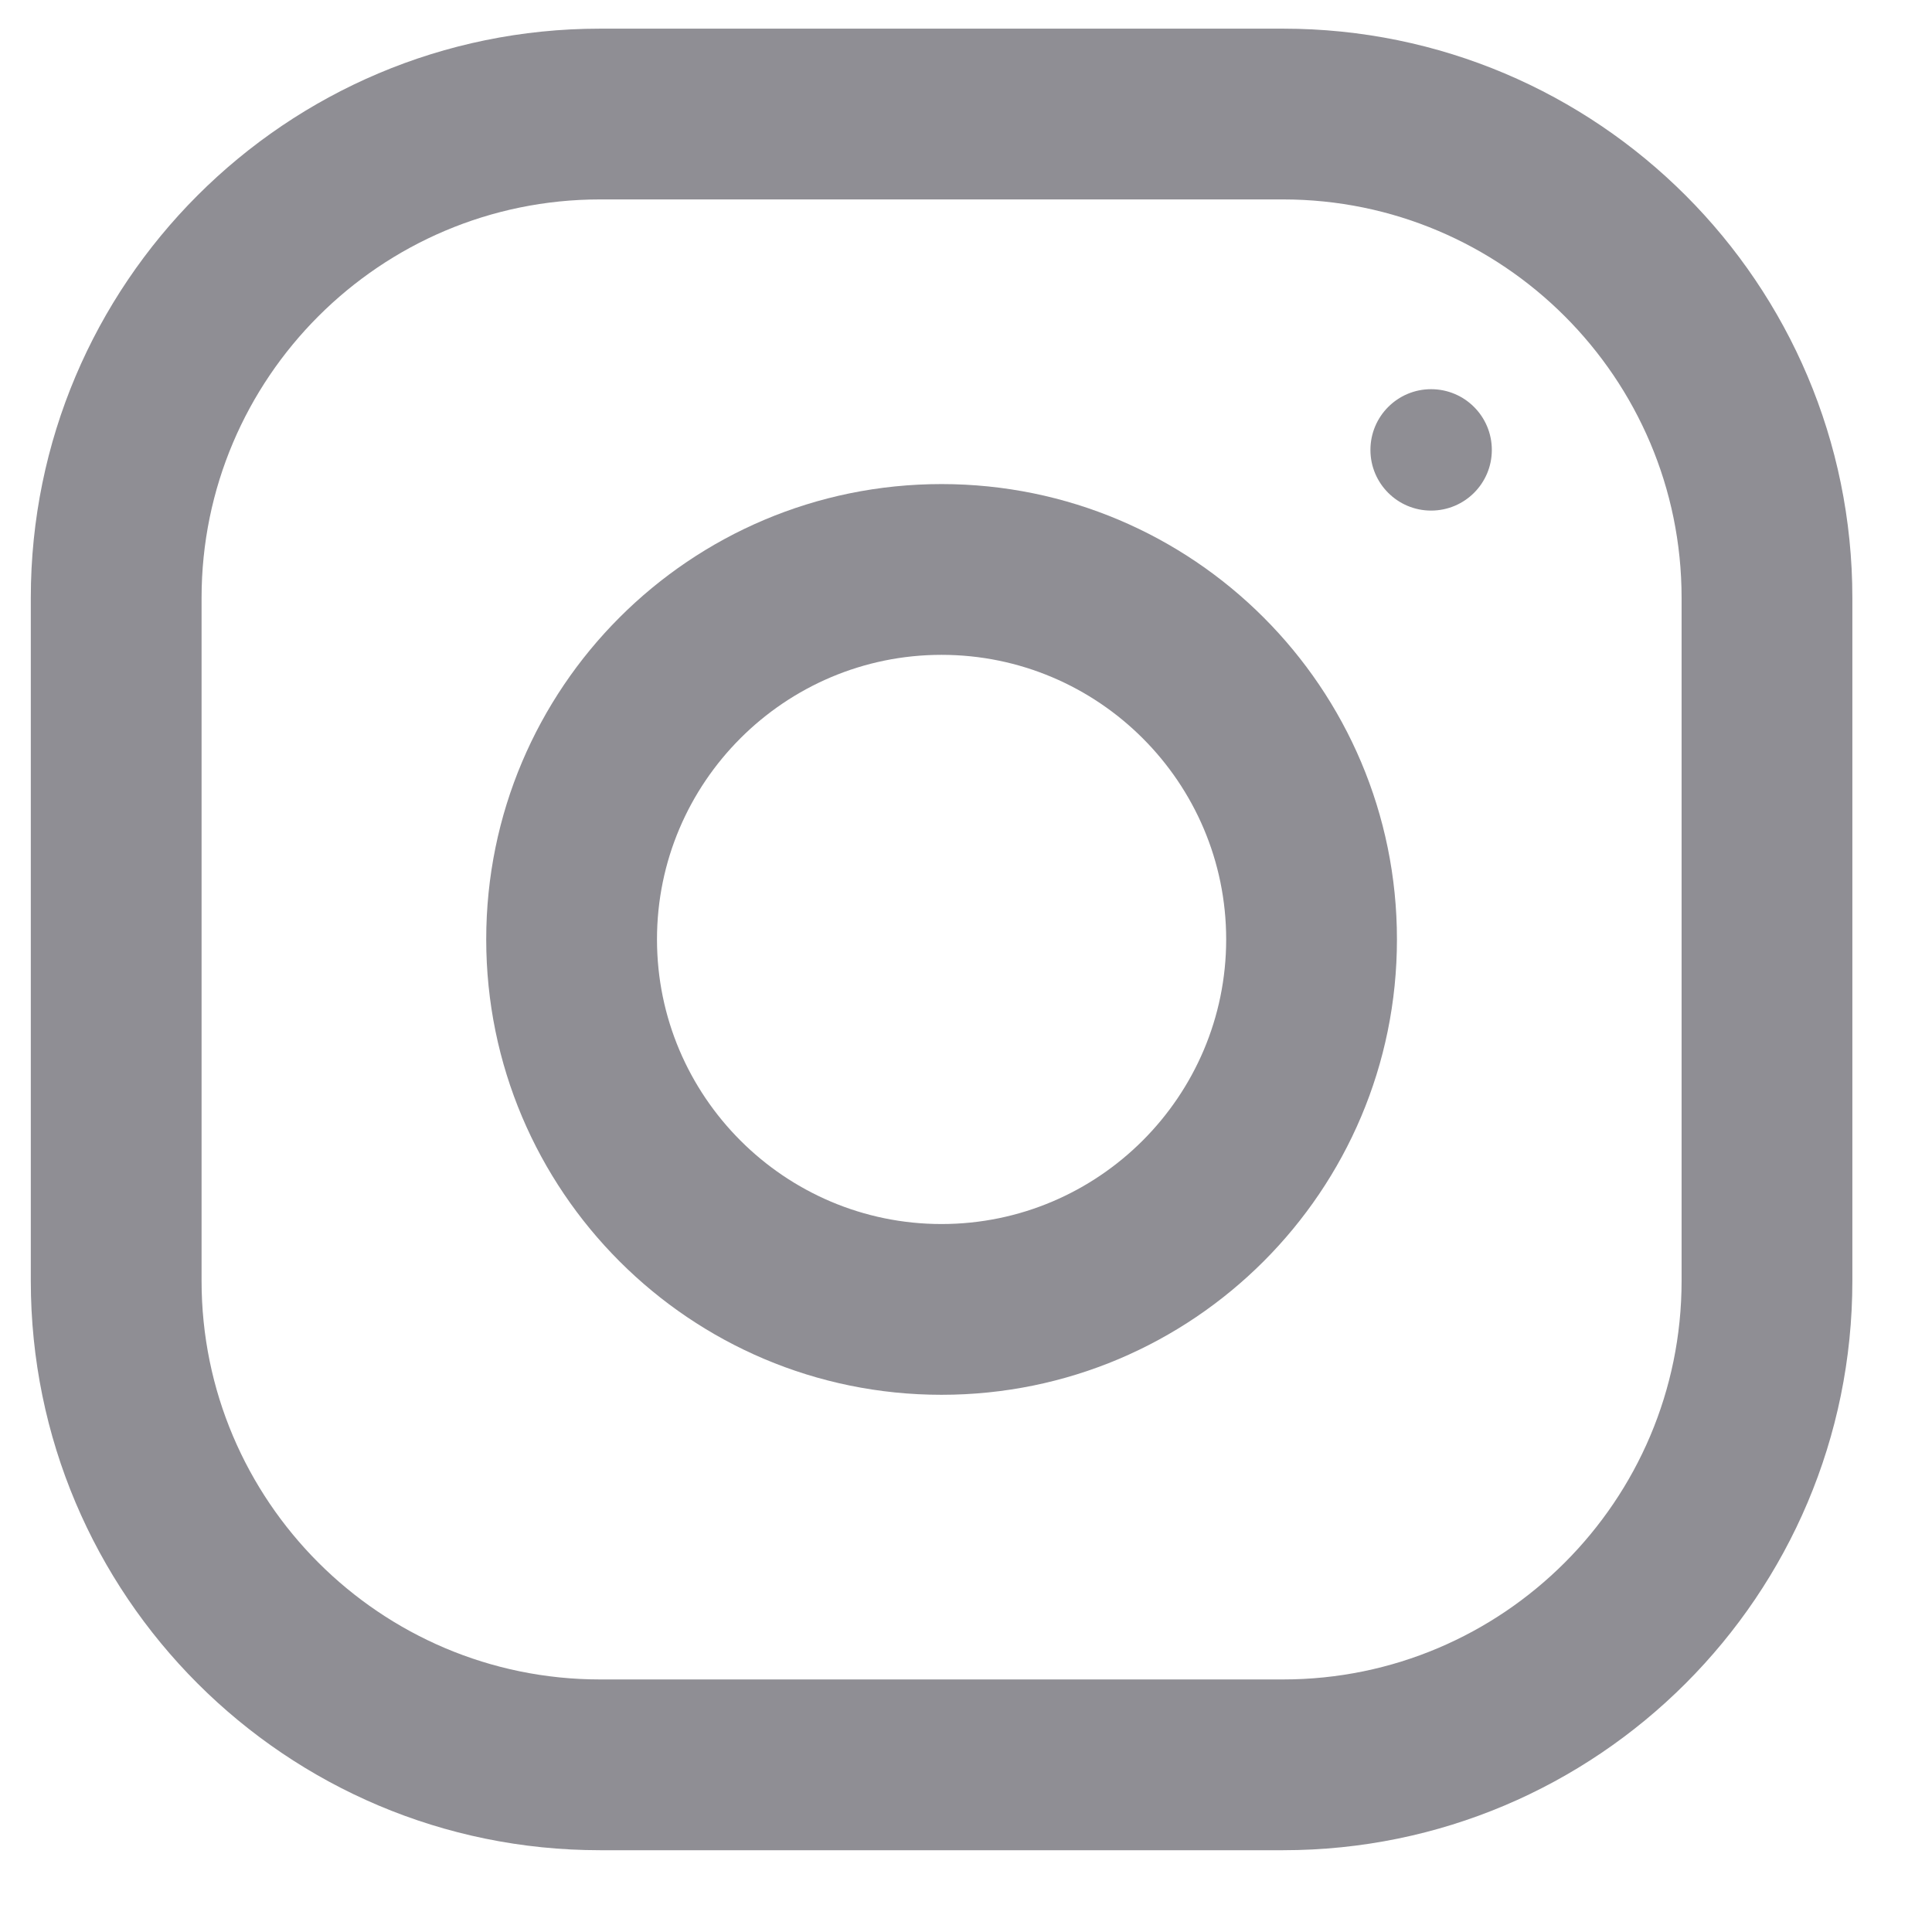 <svg width="18" height="18" viewBox="0 0 18 18" fill="none" xmlns="http://www.w3.org/2000/svg">
<g clip-path="url(#clip0_63_572)">
<path d="M11.954 0.267H5.59C2.662 0.267 0.287 2.642 0.287 5.57V11.934C0.287 14.863 2.662 17.238 5.59 17.238H11.954C14.883 17.238 17.258 14.863 17.258 11.934V5.57C17.258 2.642 14.883 0.267 11.954 0.267ZM15.667 11.934C15.667 13.982 14.002 15.647 11.954 15.647H5.59C3.543 15.647 1.878 13.982 1.878 11.934V5.57C1.878 3.523 3.543 1.858 5.59 1.858H11.954C14.002 1.858 15.667 3.523 15.667 5.57V11.934Z" fill="#8F8E94"/>
<path d="M8.772 4.51C6.429 4.51 4.53 6.409 4.53 8.752C4.53 11.095 6.429 12.995 8.772 12.995C11.116 12.995 13.015 11.095 13.015 8.752C13.015 6.409 11.116 4.51 8.772 4.51ZM8.772 11.404C7.311 11.404 6.121 10.214 6.121 8.752C6.121 7.29 7.311 6.101 8.772 6.101C10.234 6.101 11.424 7.29 11.424 8.752C11.424 10.214 10.234 11.404 8.772 11.404Z" fill="#8F8E94"/>
<path d="M13.333 4.757C13.646 4.757 13.899 4.504 13.899 4.192C13.899 3.879 13.646 3.626 13.333 3.626C13.021 3.626 12.768 3.879 12.768 4.192C12.768 4.504 13.021 4.757 13.333 4.757Z" fill="#8F8E94"/>
</g>
<defs>
<clipPath id="clip0_63_572">
<rect width="16.971" height="16.971" fill="white" transform="translate(0.287 0.267)"/>
</clipPath>
</defs>
</svg>
